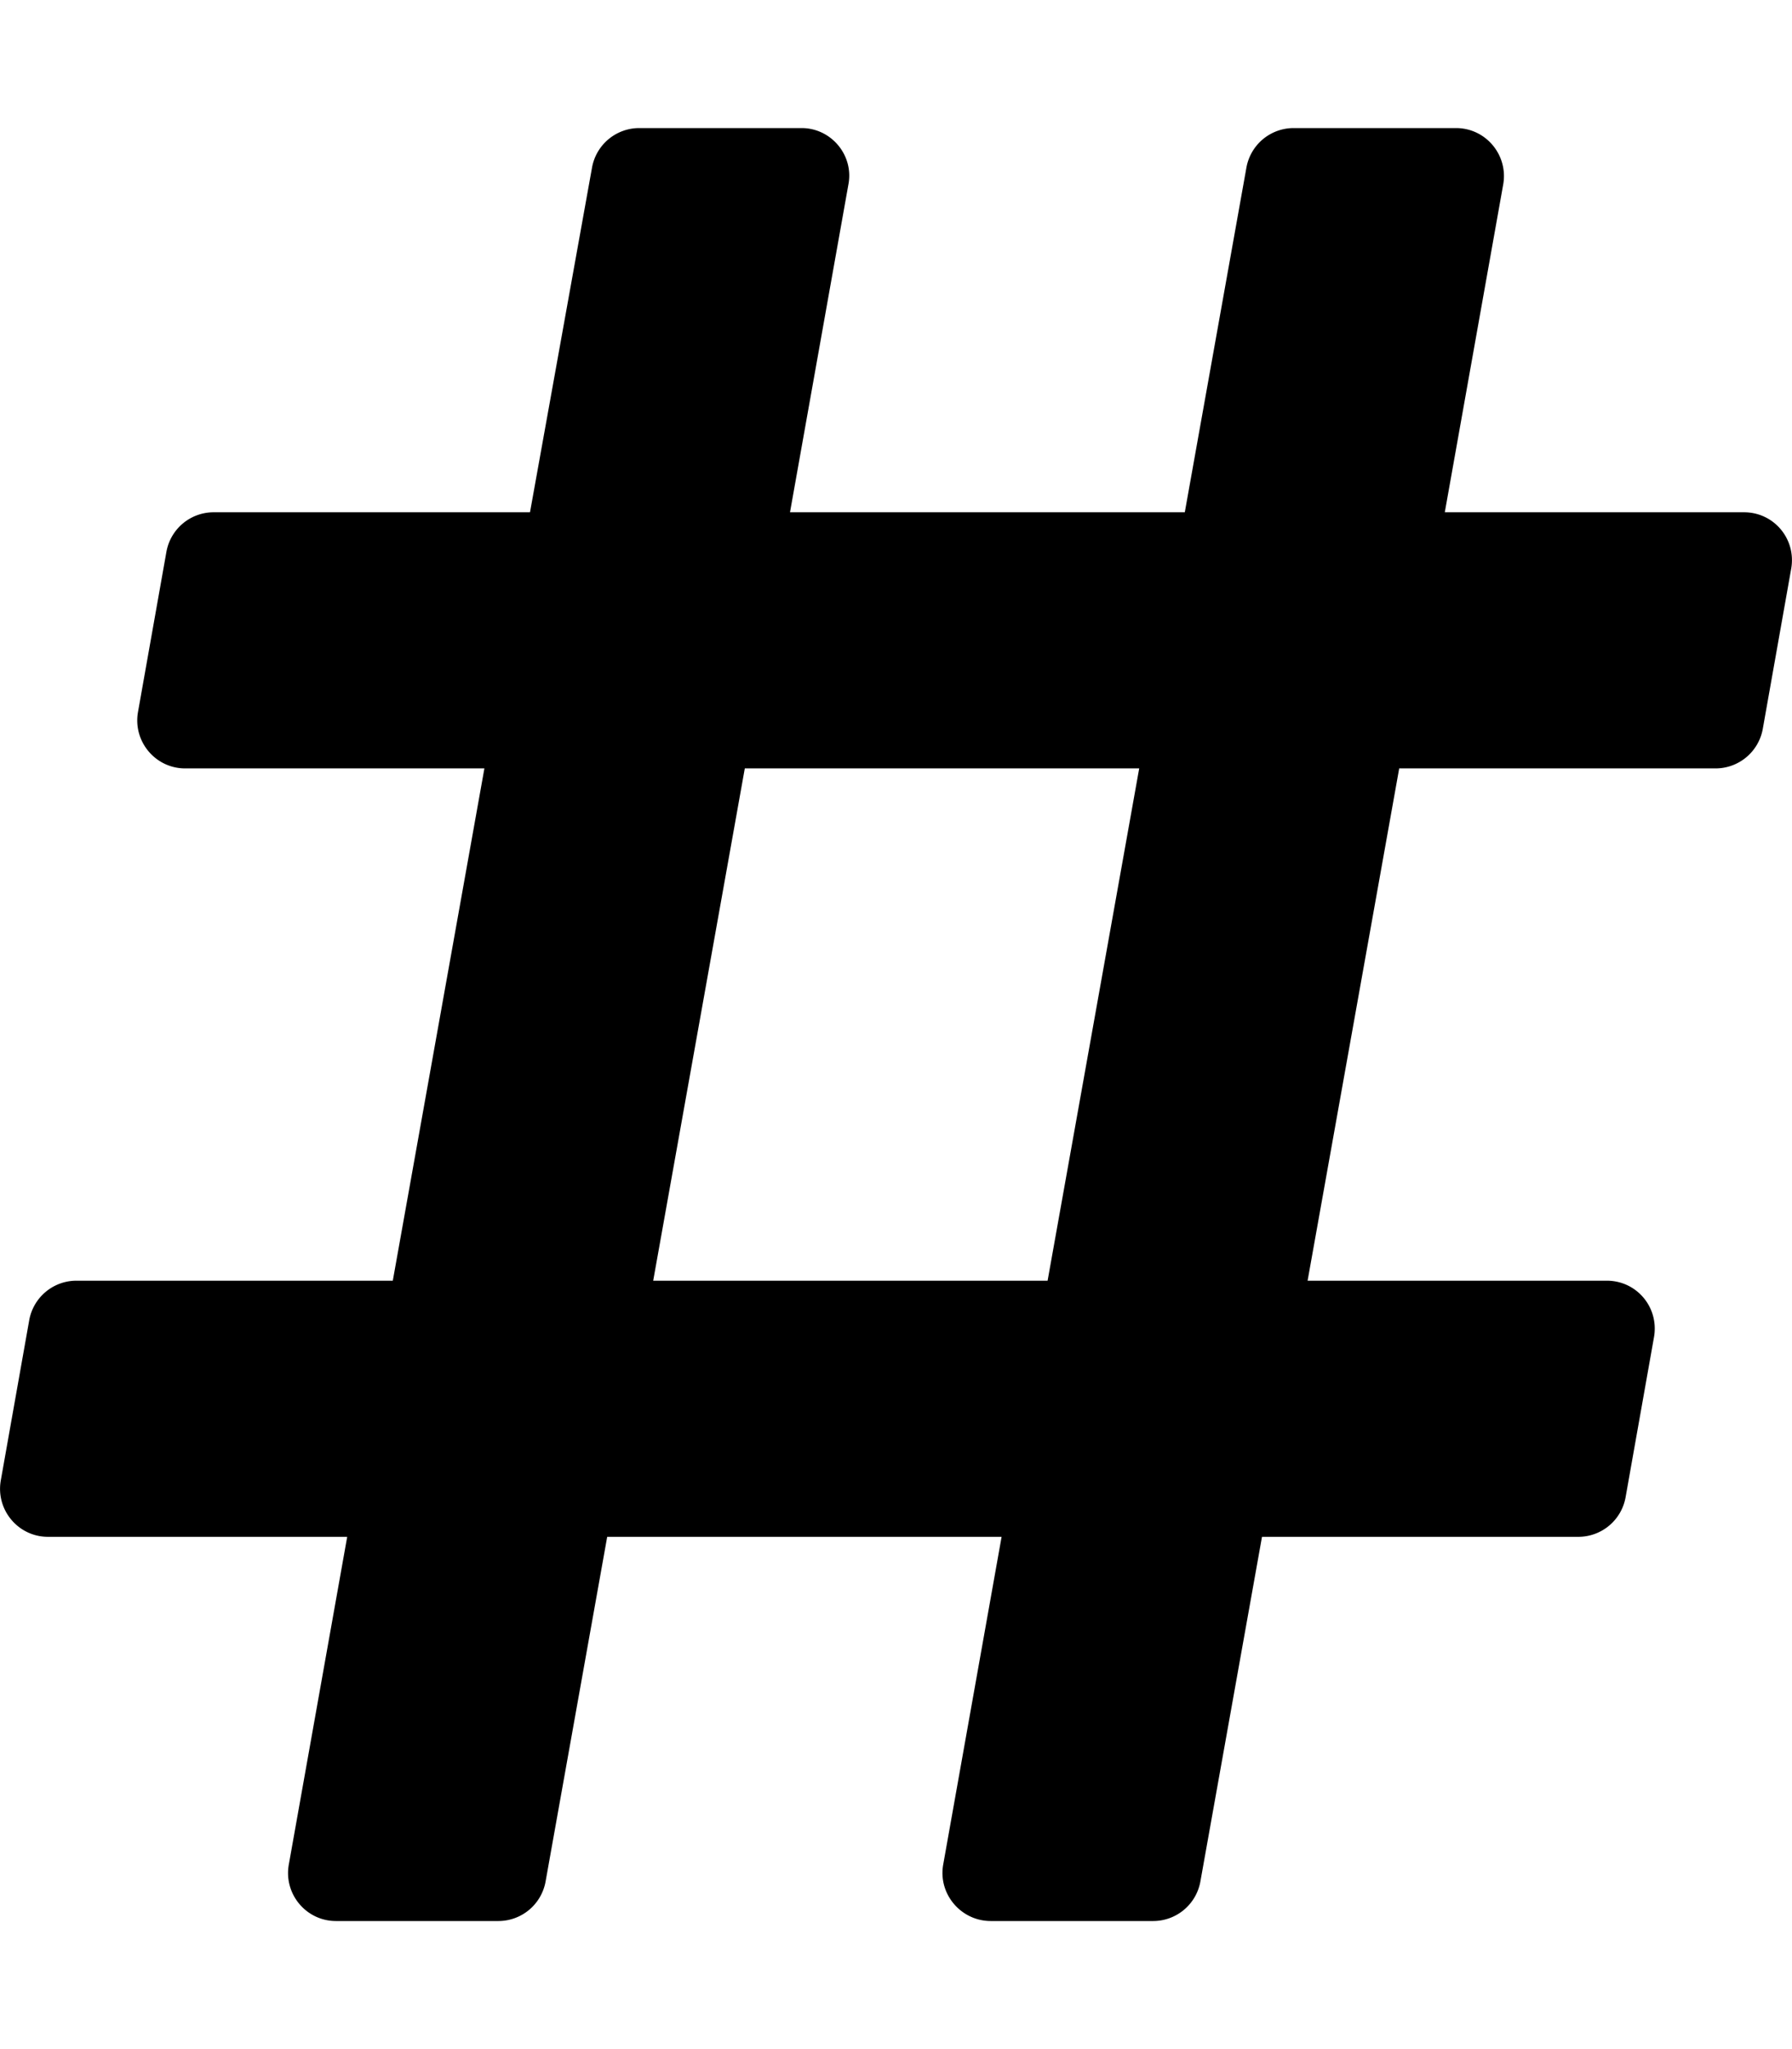 <svg xmlns="http://www.w3.org/2000/svg" viewBox="0 0 448 512"><!--!Font Awesome Free 6.5.1 by @fontawesome - https://fontawesome.com License - https://fontawesome.com/license/free Copyright 2024 Fonticons, Inc.--><path d="M440.7 182.1l7.1-40c1.3-7.4-4.3-14.1-11.8-14.1h-74.8l14.6-81.9C377.1 38.8 371.5 32 364 32h-40.6a12 12 0 0 0 -11.8 9.9L296.2 128H197.5l14.6-81.9C213.5 38.8 207.8 32 200.4 32h-40.6a12 12 0 0 0 -11.8 9.9L132.5 128H53.4a12 12 0 0 0 -11.8 9.9l-7.1 40C33.2 185.2 38.8 192 46.3 192h74.8L98.2 320H19.1a12 12 0 0 0 -11.8 9.9l-7.1 40C-1.1 377.2 4.5 384 12 384h74.8L72.2 465.9C70.9 473.2 76.5 480 84 480h40.6a12 12 0 0 0 11.8-9.9L151.8 384h98.6l-14.6 81.9C234.5 473.2 240.2 480 247.7 480h40.6a12 12 0 0 0 11.8-9.9L315.5 384h79.1a12 12 0 0 0 11.8-9.9l7.1-40c1.3-7.4-4.3-14.1-11.8-14.1h-74.8l22.9-128h79.1a12 12 0 0 0 11.8-9.9zM261.9 320h-98.6l22.9-128h98.6l-22.9 128z"/></svg>